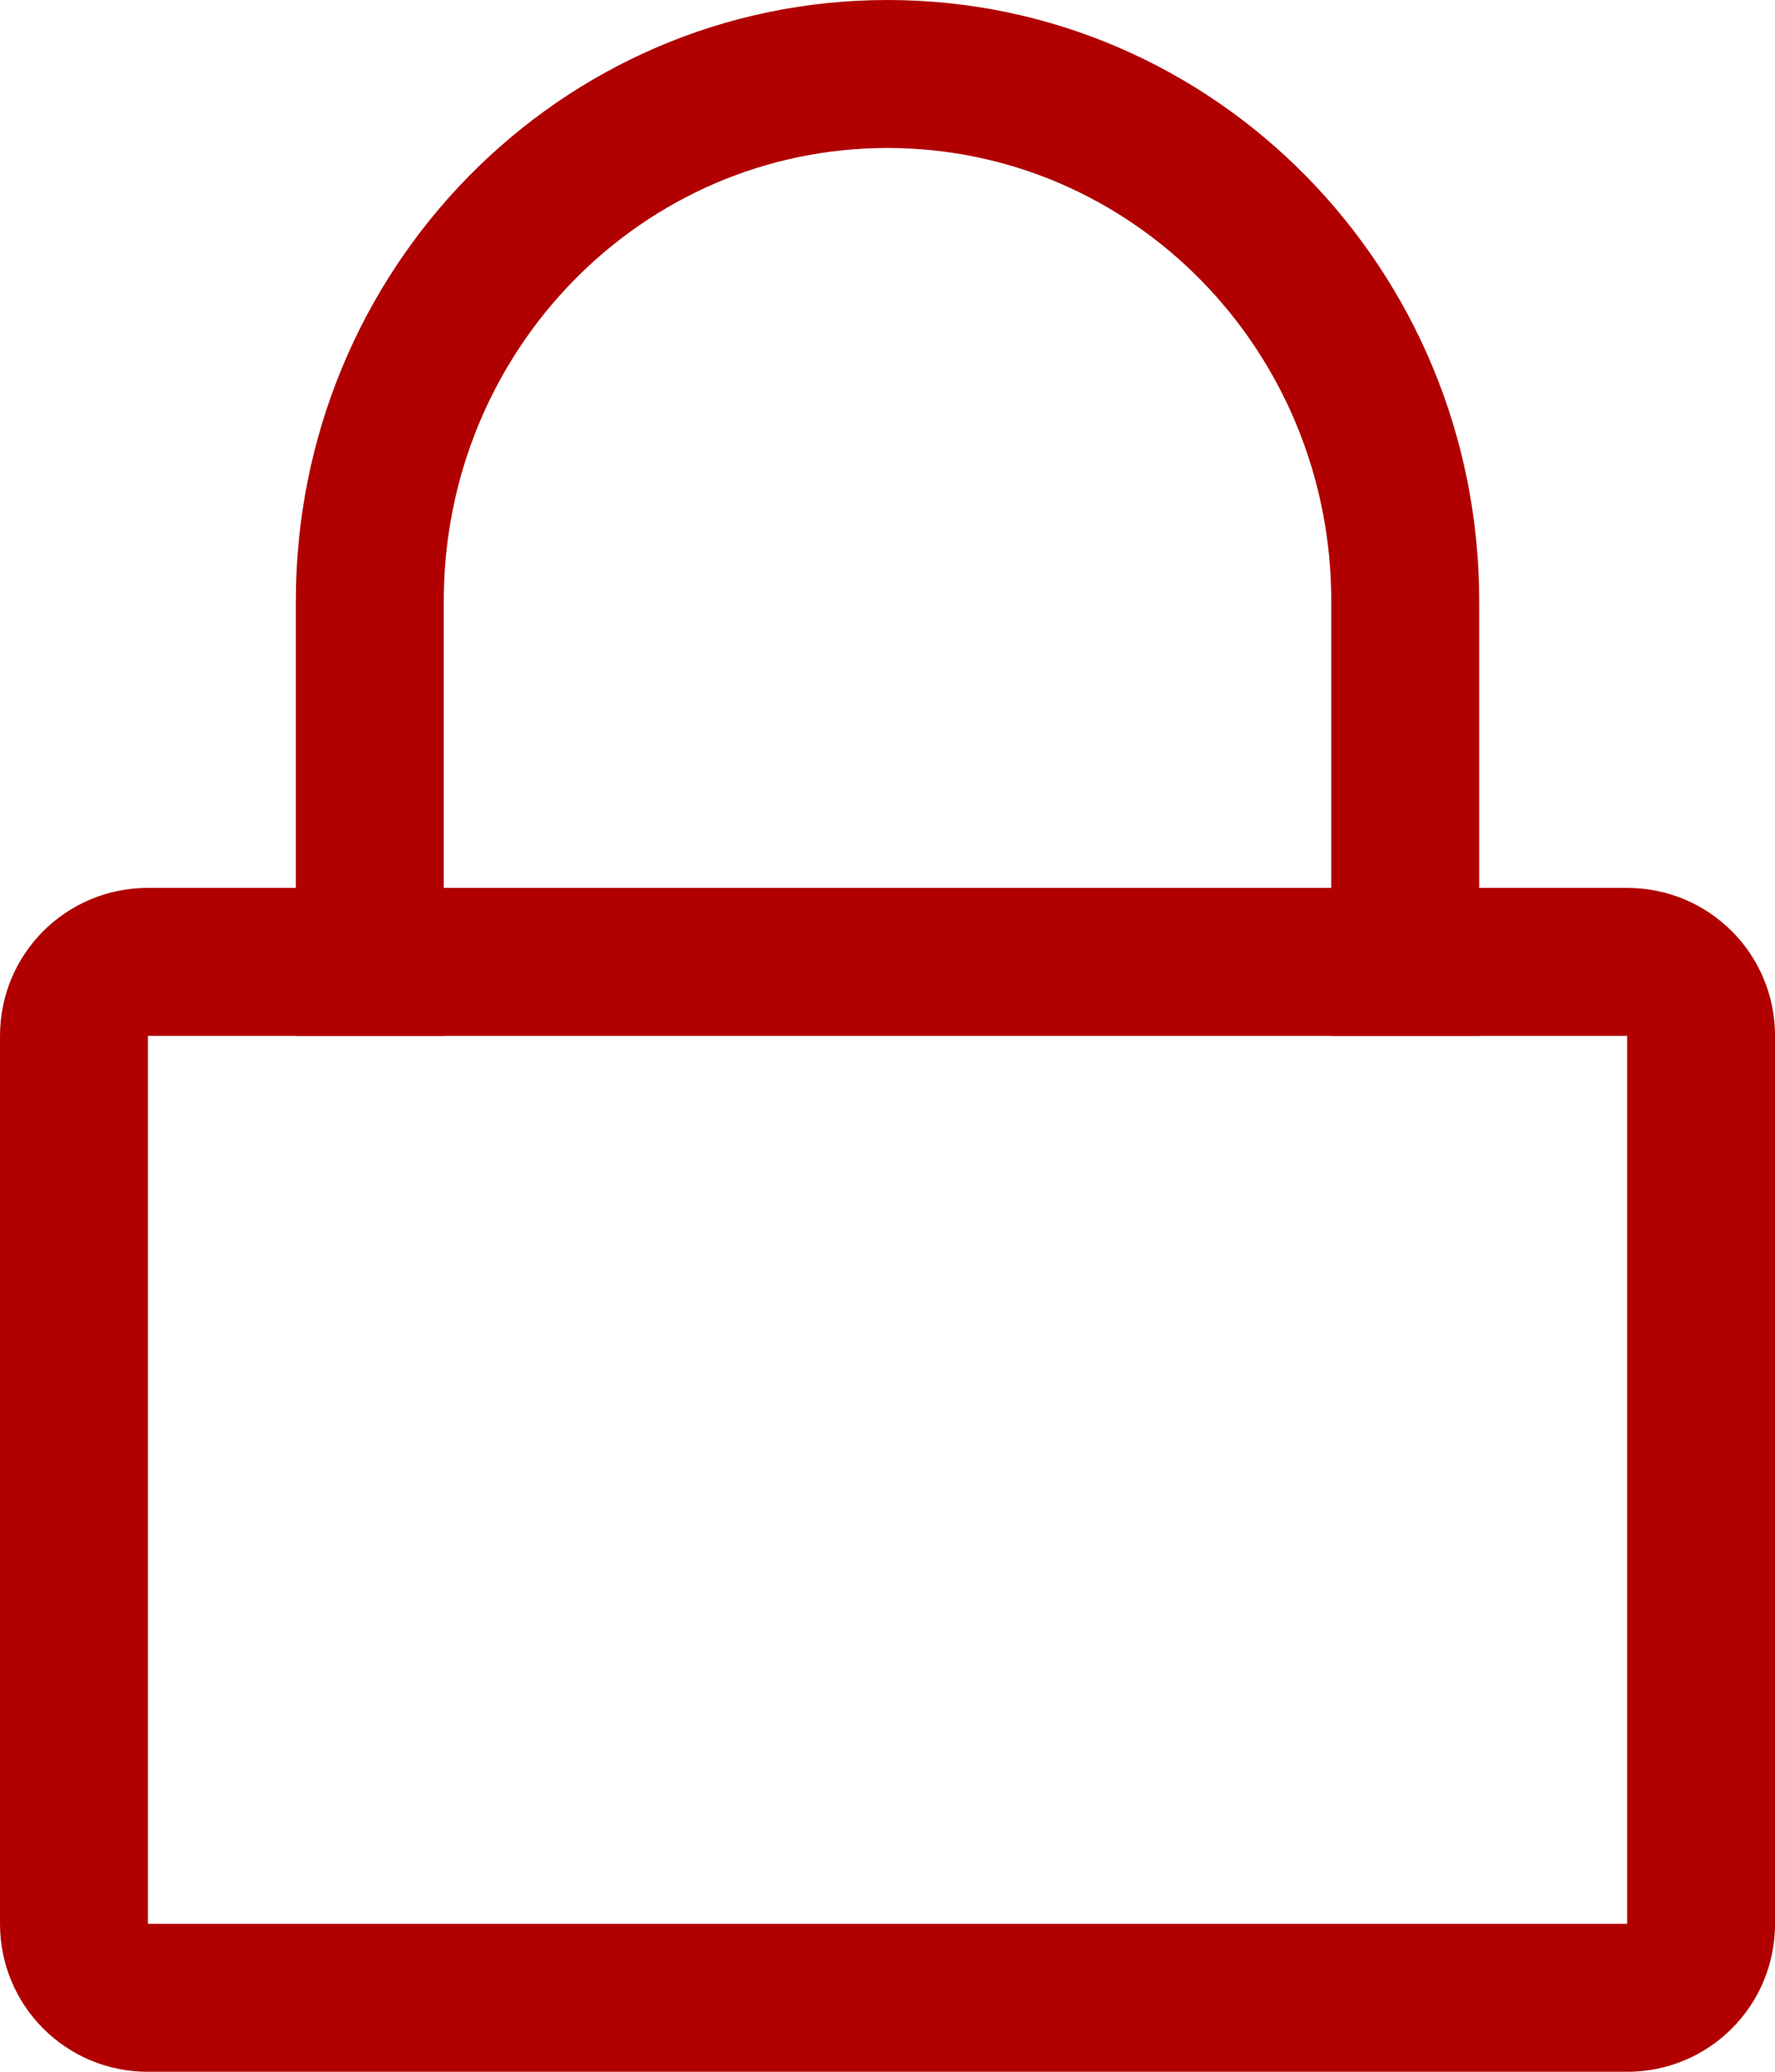 <?xml version="1.0" encoding="UTF-8" standalone="no"?>
<svg
   width="219.429"
   height="256"
   viewBox="0 0 219.429 256"
   version="1.1"
   id="svg12"
   sodipodi:docname="lock.svg"
   inkscape:version="1.3.2 (091e20ef0f, 2023-11-25, custom)"
   xmlns:inkscape="http://www.inkscape.org/namespaces/inkscape"
   xmlns:sodipodi="http://sodipodi.sourceforge.net/DTD/sodipodi-0.dtd"
   xmlns="http://www.w3.org/2000/svg"
   xmlns:svg="http://www.w3.org/2000/svg"
   xmlns:rdf="http://www.w3.org/1999/02/22-rdf-syntax-ns#"
   xmlns:cc="http://creativecommons.org/ns#"
   xmlns:dc="http://purl.org/dc/elements/1.1/">
  <sodipodi:namedview
     pagecolor="#ffffff"
     bordercolor="#666666"
     borderopacity="1"
     objecttolerance="10"
     gridtolerance="10"
     guidetolerance="10"
     inkscape:pageopacity="0"
     inkscape:pageshadow="2"
     inkscape:window-width="1920"
     inkscape:window-height="1080"
     id="namedview14"
     showgrid="false"
     inkscape:pagecheckerboard="true"
     inkscape:zoom="9.8333333"
     inkscape:cx="68.237288"
     inkscape:cy="127.98305"
     inkscape:window-x="0"
     inkscape:window-y="40"
     inkscape:window-maximized="0"
     inkscape:current-layer="svg12"
     inkscape:showpageshadow="2"
     inkscape:deskcolor="#d1d1d1" />
  <!-- Generator: Sketch 51.3 (57544) - http://www.bohemiancoding.com/sketch -->
  <title
     id="title2">document-edit copy</title>
  <desc
     id="desc4">Created with Sketch.</desc>
  <defs
     id="defs6" />
  <g
     id="document-edit-copy"
     style="fill:#b00000;fill-rule:evenodd;stroke:none;stroke-width:1"
     transform="matrix(18.286,0,0,18.286,-109.715,-91.429)">
    <g
       id="27"
       transform="translate(6,5)"
       style="fill:#b00000;fill-rule:nonzero">
      <path
         d="M 6,1 C 4.343,1 3,2.367 3,4.062 V 7 H 1 v 6 H 11 V 7 H 9 V 4.062 C 9,2.367 7.656,1 6,1 Z M 6,0 c 2.216,0 4,1.823 4,4.062 V 6 h 1 c 0.554,0 1,0.446 1,1 v 6 c 0,0.554 -0.446,1 -1,1 H 1 C 0.446,14 0,13.554 0,13 V 7 C 0,6.446 0.446,6 1,6 H 2 V 4.062 C 2,1.822 3.784,0 6,0 Z"
         id="Combined-Shape"
         style="fill:#b00000"
         inkscape:connector-curvature="0" />
      <rect
         id="Rectangle"
         x="2"
         y="6"
         width="8"
         height="1"
         style="fill:#b00000" />
    </g>
  </g>
</svg>
